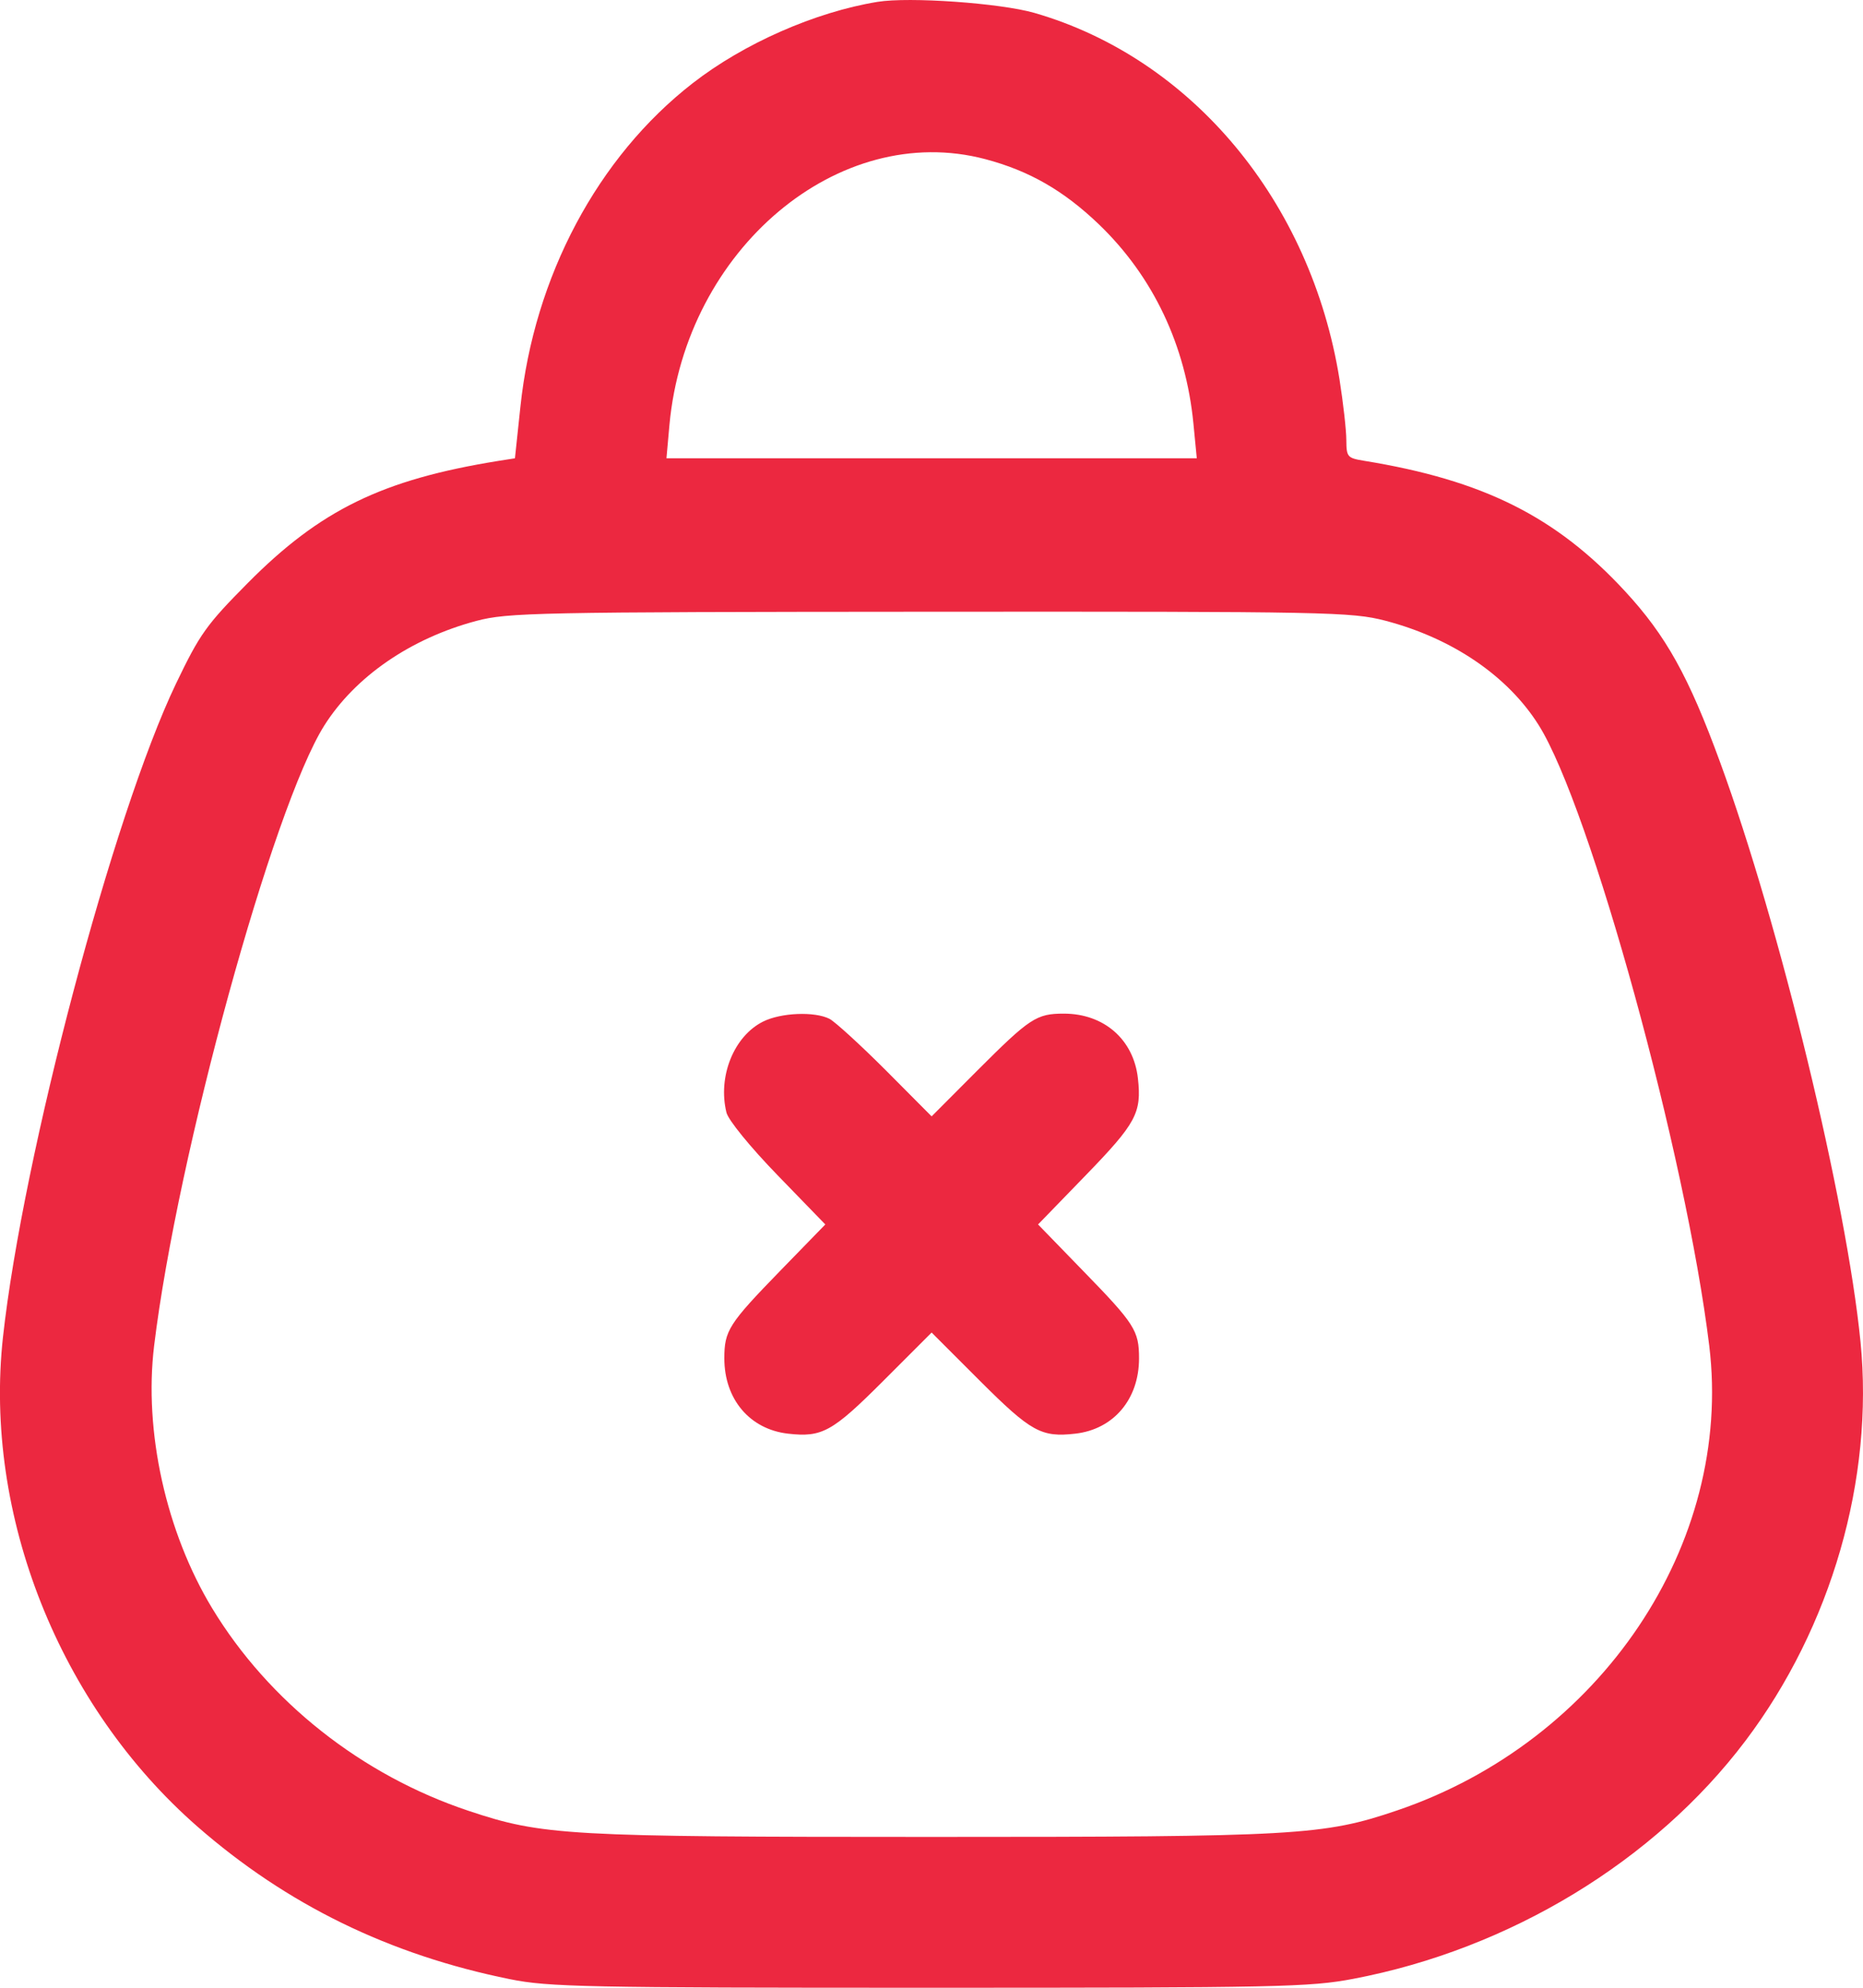 <svg width="15" height="16" viewBox="0 0 15 16" fill="none" xmlns="http://www.w3.org/2000/svg">
<path fill-rule="evenodd" clip-rule="evenodd" d="M7.065 0.015C6.563 0.097 5.988 0.35 5.577 0.67C4.812 1.264 4.3 2.227 4.19 3.275L4.146 3.689L4.012 3.71C3.077 3.861 2.579 4.104 1.994 4.694C1.661 5.03 1.609 5.103 1.417 5.503C0.91 6.561 0.185 9.301 0.024 10.762C-0.133 12.194 0.478 13.731 1.59 14.703C2.309 15.331 3.135 15.735 4.106 15.931C4.417 15.994 4.716 16 7.482 16C10.288 16 10.547 15.995 10.897 15.928C12.155 15.689 13.323 14.98 14.053 14.013C14.746 13.096 15.089 11.905 14.98 10.801C14.867 9.664 14.33 7.447 13.85 6.137C13.597 5.445 13.414 5.116 13.083 4.758C12.528 4.158 11.943 3.865 10.983 3.709C10.848 3.687 10.841 3.678 10.84 3.543C10.84 3.464 10.815 3.244 10.785 3.053C10.555 1.621 9.596 0.47 8.329 0.104C8.054 0.025 7.321 -0.027 7.065 0.015ZM7.933 1.281C8.288 1.375 8.564 1.534 8.848 1.806C9.285 2.226 9.548 2.781 9.609 3.411L9.636 3.689H7.501H5.366L5.39 3.421C5.52 2.007 6.753 0.969 7.933 1.281ZM11.153 4.996C11.693 5.137 12.14 5.441 12.389 5.837C12.805 6.499 13.576 9.305 13.762 10.832C13.956 12.428 12.889 14.016 11.248 14.573C10.656 14.774 10.446 14.786 7.501 14.786C4.566 14.786 4.368 14.775 3.773 14.576C2.914 14.29 2.164 13.698 1.708 12.945C1.337 12.332 1.157 11.521 1.241 10.832C1.427 9.298 2.197 6.496 2.611 5.84C2.86 5.446 3.306 5.139 3.835 4.998C4.089 4.931 4.31 4.926 7.486 4.924C10.706 4.922 10.88 4.926 11.153 4.996ZM6.144 8.223C5.908 8.341 5.778 8.666 5.849 8.955C5.864 9.016 6.039 9.231 6.26 9.459L6.645 9.856L6.28 10.231C5.867 10.656 5.832 10.711 5.832 10.934C5.832 11.263 6.037 11.505 6.345 11.54C6.619 11.571 6.701 11.526 7.111 11.116L7.501 10.726L7.891 11.116C8.302 11.526 8.384 11.571 8.658 11.54C8.966 11.505 9.171 11.263 9.171 10.934C9.171 10.711 9.136 10.656 8.722 10.231L8.358 9.856L8.743 9.459C9.148 9.041 9.193 8.958 9.162 8.68C9.127 8.367 8.889 8.159 8.565 8.159C8.345 8.159 8.291 8.195 7.871 8.615L7.501 8.986L7.132 8.615C6.928 8.411 6.724 8.225 6.679 8.201C6.559 8.14 6.288 8.151 6.144 8.223Z" fill="#EC2840"/>
</svg>
